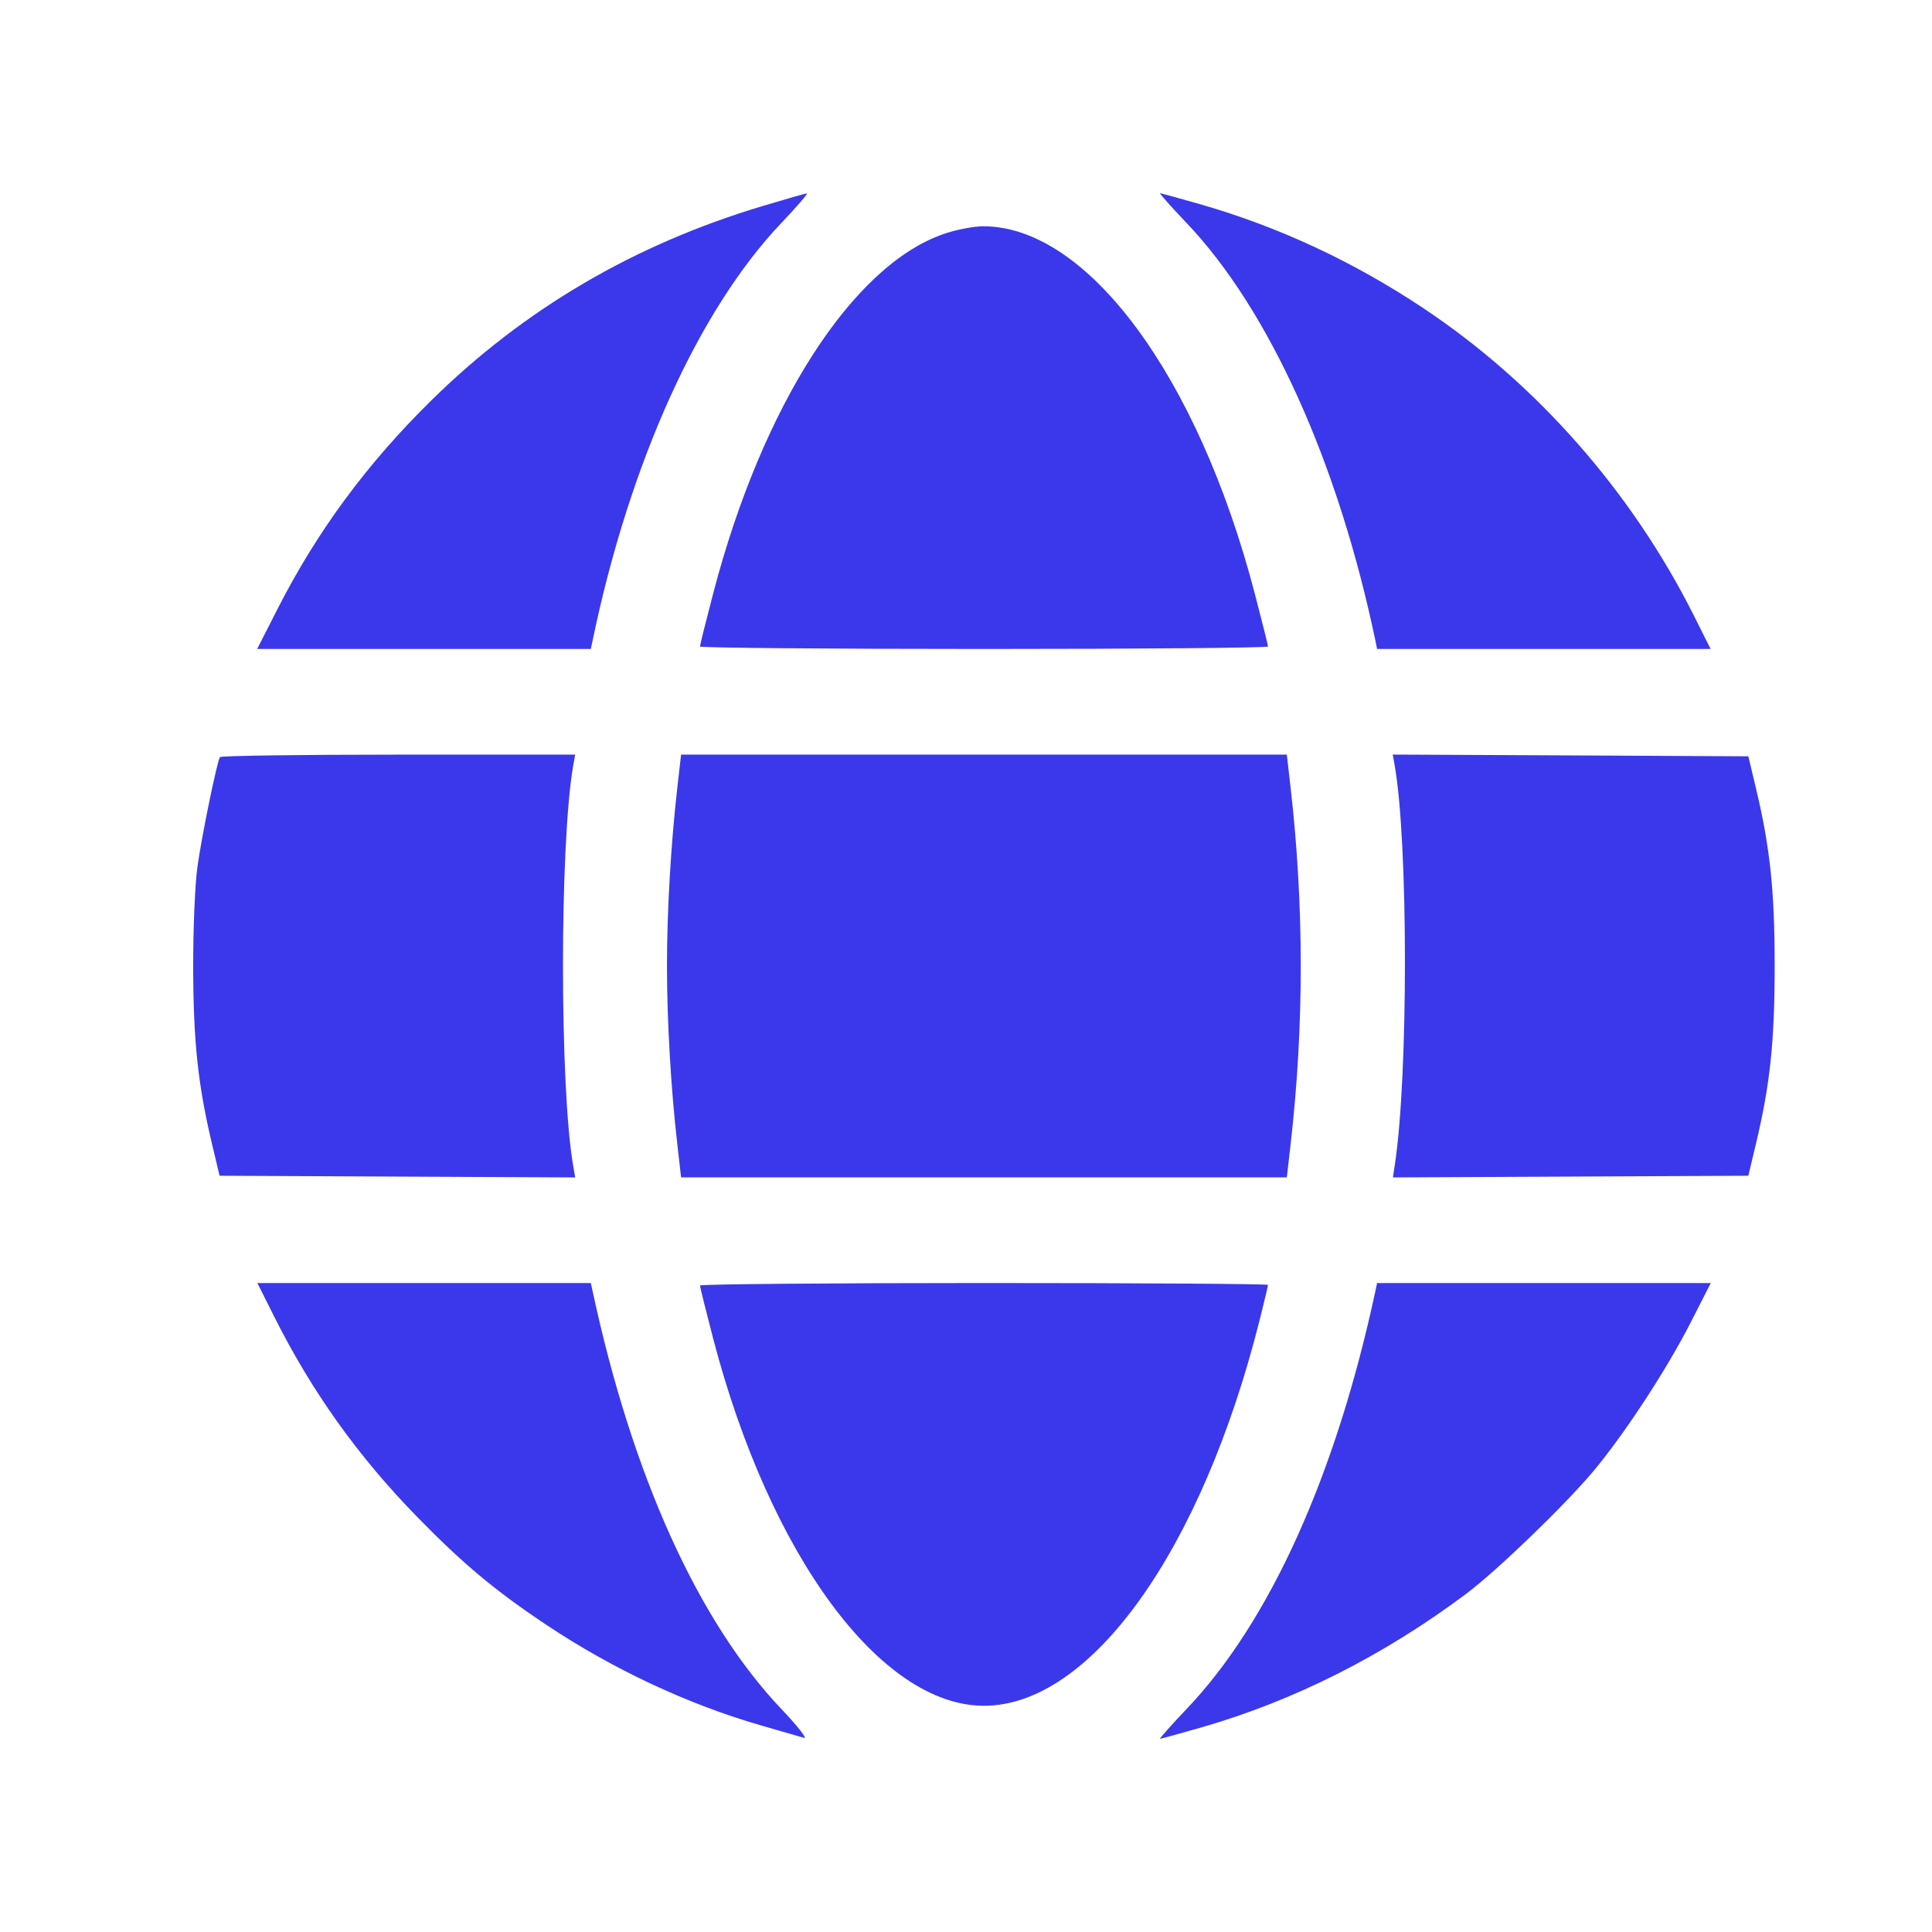 <svg width="32" height="32" viewBox="0 0 32 32" fill="none" xmlns="http://www.w3.org/2000/svg">
<path fill-rule="evenodd" clip-rule="evenodd" d="M12.633 3.412C10.501 4.051 8.683 5.118 7.142 6.634C6.076 7.683 5.253 8.799 4.598 10.084L4.259 10.749H7.023H9.786L9.812 10.626C10.423 7.674 11.569 5.135 12.944 3.691C13.201 3.421 13.39 3.201 13.364 3.203C13.338 3.205 13.009 3.299 12.633 3.412ZM19.655 3.695C21.022 5.131 22.168 7.669 22.784 10.626L22.809 10.749H25.571H28.333L28.055 10.194C27.023 8.139 25.443 6.345 23.564 5.097C22.408 4.329 21.184 3.759 19.89 3.386C19.534 3.284 19.23 3.2 19.214 3.2C19.198 3.2 19.396 3.423 19.655 3.695ZM15.64 3.872C14.121 4.389 12.626 6.716 11.814 9.824C11.693 10.287 11.594 10.685 11.594 10.708C11.594 10.73 13.71 10.749 16.298 10.749C18.885 10.749 21.002 10.73 21.002 10.708C21.002 10.685 20.902 10.287 20.781 9.824C19.839 6.218 18.003 3.74 16.278 3.748C16.123 3.749 15.836 3.805 15.64 3.872ZM3.643 12.54C3.592 12.624 3.339 13.856 3.27 14.359C3.229 14.657 3.199 15.369 3.2 16.027C3.202 17.248 3.28 17.977 3.513 18.954L3.637 19.474L6.582 19.488L9.527 19.502L9.496 19.324C9.268 18.04 9.268 13.96 9.495 12.677L9.527 12.499H6.598C4.987 12.499 3.657 12.518 3.643 12.54ZM11.217 13.06C11.112 13.98 11.047 15.099 11.047 16C11.047 16.901 11.112 18.02 11.217 18.94L11.281 19.501H16.298H21.314L21.378 18.94C21.6 16.996 21.6 15.004 21.378 13.06L21.314 12.499H16.298H11.281L11.217 13.06ZM23.1 12.676C23.326 13.951 23.327 17.833 23.102 19.296L23.071 19.502L26.014 19.488L28.958 19.474L29.082 18.954C29.319 17.961 29.394 17.251 29.394 16C29.394 14.749 29.319 14.039 29.082 13.046L28.958 12.527L26.013 12.512L23.068 12.498L23.1 12.676ZM4.541 21.806C5.164 23.049 5.934 24.127 6.912 25.127C7.671 25.904 8.199 26.345 9.05 26.913C10.155 27.65 11.401 28.233 12.624 28.584C12.945 28.676 13.256 28.766 13.316 28.784C13.378 28.802 13.216 28.595 12.948 28.313C11.563 26.858 10.468 24.433 9.813 21.374L9.786 21.251H7.024H4.263L4.541 21.806ZM11.594 21.292C11.594 21.315 11.693 21.713 11.814 22.177C12.752 25.766 14.587 28.253 16.298 28.253C18.065 28.253 19.902 25.684 20.862 21.87C20.939 21.564 21.002 21.299 21.002 21.282C21.002 21.265 18.885 21.251 16.298 21.251C13.71 21.251 11.594 21.27 11.594 21.292ZM22.783 21.374C22.129 24.427 21.032 26.859 19.655 28.305C19.396 28.577 19.198 28.8 19.214 28.8C19.23 28.8 19.541 28.714 19.904 28.61C21.438 28.168 22.92 27.42 24.284 26.399C24.792 26.019 25.928 24.923 26.401 24.356C26.91 23.746 27.61 22.676 27.999 21.912L28.336 21.251H25.573H22.809L22.783 21.374Z" fill="#3B38EB"/>
</svg>
